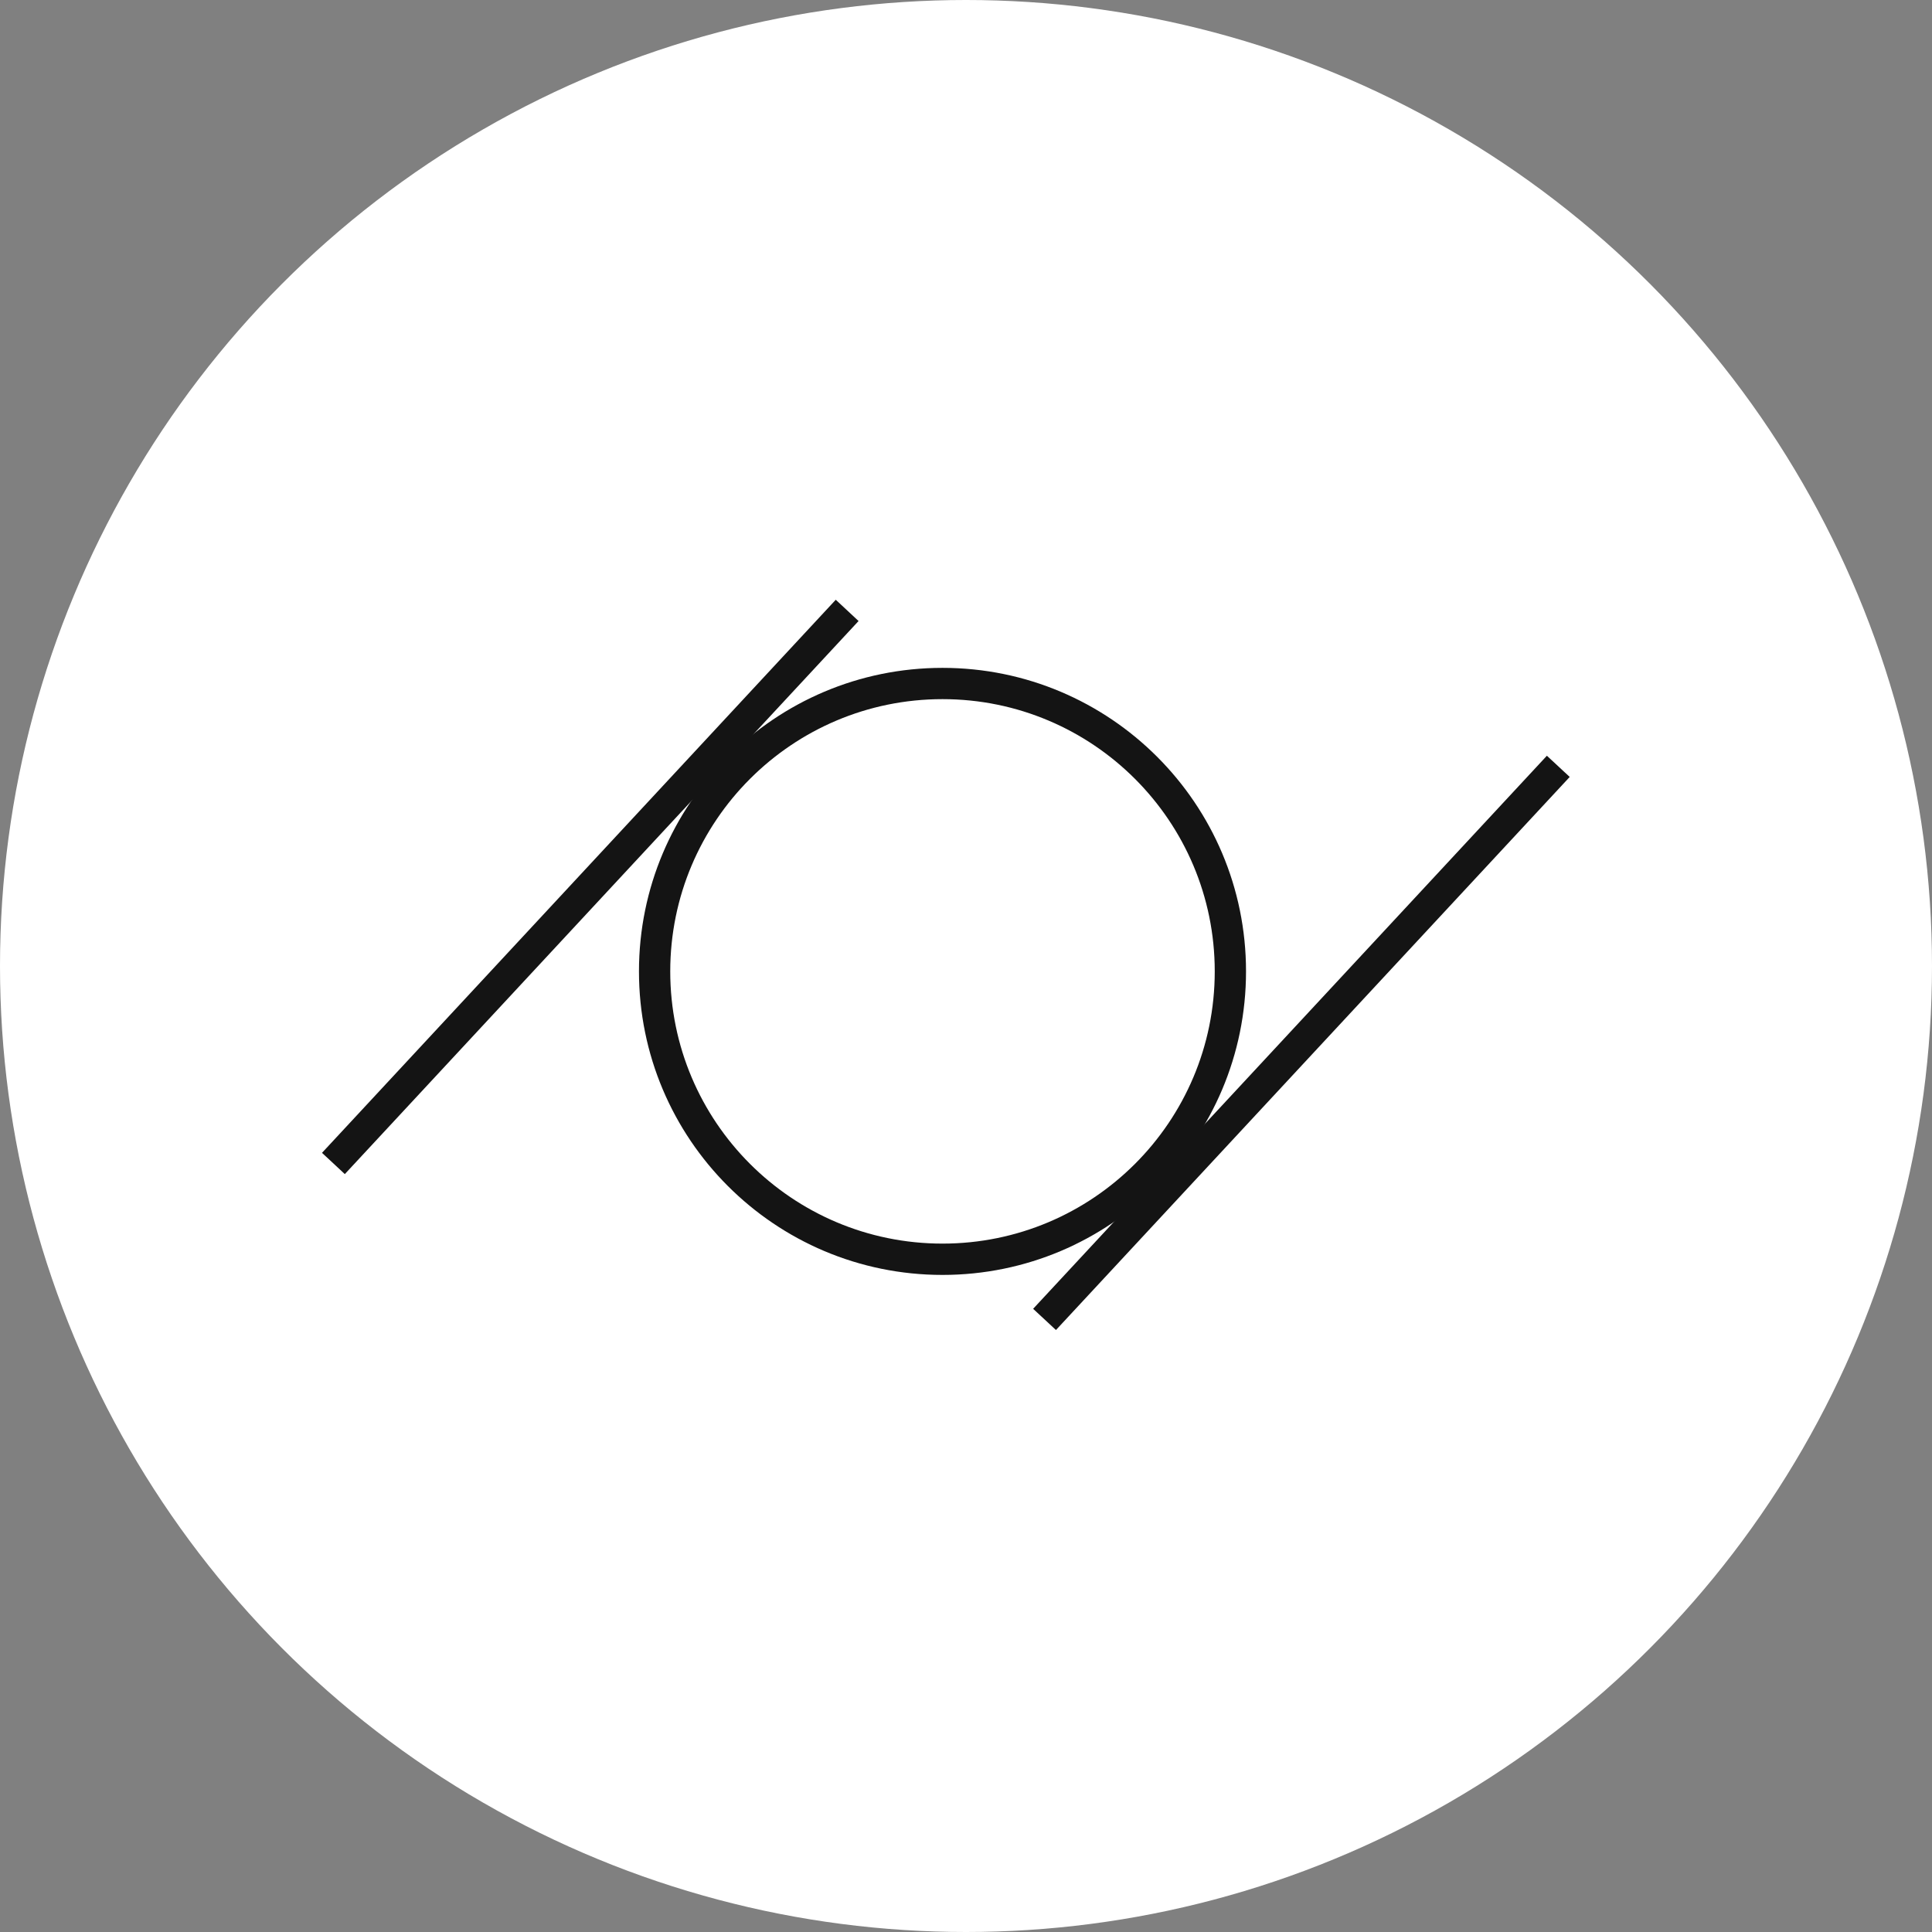 <svg width="48" height="48" viewBox="0 0 48 48" fill="none" xmlns="http://www.w3.org/2000/svg">
<rect x="0" y="0" width="48" height="48" fill="#808080" stroke="none"/>
<g clip-path="url(#clip0_115_8835)">
<circle cx="24" cy="24" r="24" fill="white"/>
<rect width="34" height="18" transform="translate(7 15)" fill="white"/>
<path fill-rule="evenodd" clip-rule="evenodd" d="M23.416 30.897C27.151 30.897 30.18 27.869 30.18 24.134C30.18 20.398 27.151 17.37 23.416 17.37C19.681 17.37 16.652 20.398 16.652 24.134C16.652 27.869 19.681 30.897 23.416 30.897ZM23.416 31.675C27.581 31.675 30.957 28.299 30.957 24.134C30.957 19.969 27.581 16.593 23.416 16.593C19.251 16.593 15.875 19.969 15.875 24.134C15.875 28.299 19.251 31.675 23.416 31.675Z" fill="#141414"/>
<path fill-rule="evenodd" clip-rule="evenodd" d="M25.668 32.517L38.432 18.776L38.999 19.303L26.235 33.044L25.668 32.517Z" fill="#141414"/>
<path fill-rule="evenodd" clip-rule="evenodd" d="M8 28.642L20.764 14.901L21.331 15.429L8.567 29.17L8 28.642Z" fill="#141414"/>
</g>
<defs>
<clipPath id="clip0_115_8835">
<rect width="48" height="48" fill="white"/>
</clipPath>
</defs>
</svg>
